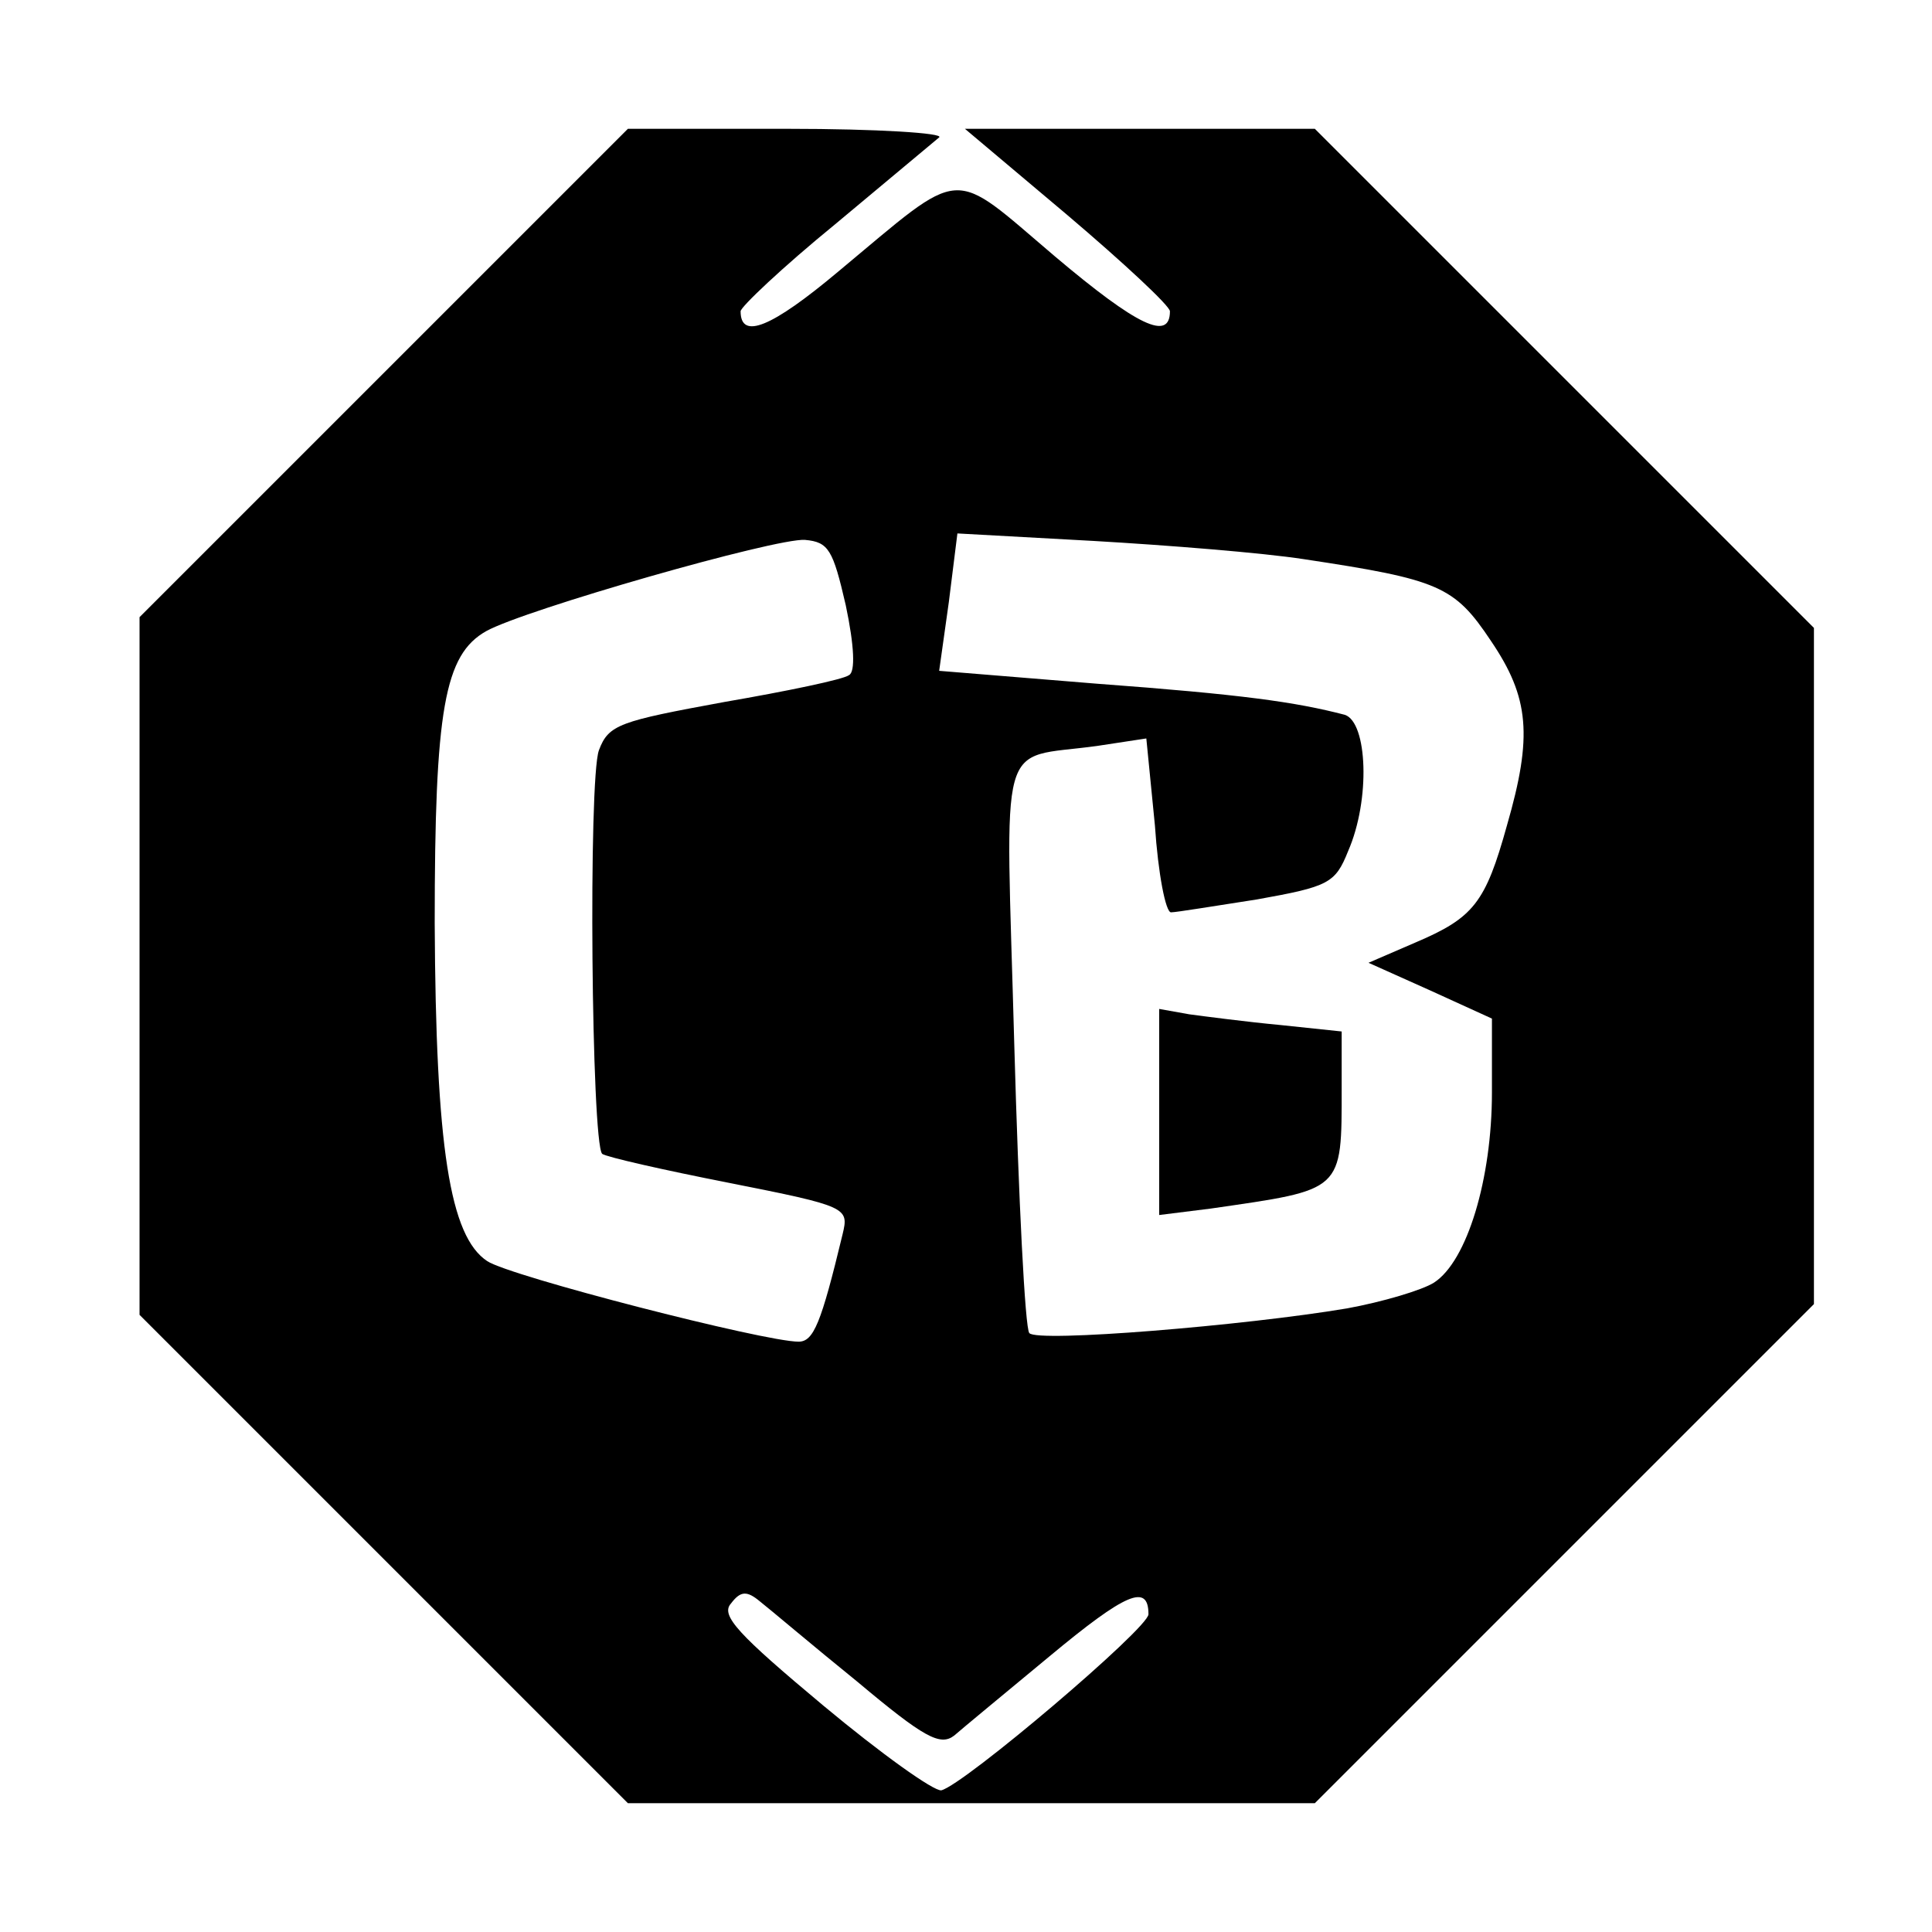 <?xml version="1.0" standalone="no"?>
<!DOCTYPE svg PUBLIC "-//W3C//DTD SVG 20010904//EN"
 "http://www.w3.org/TR/2001/REC-SVG-20010904/DTD/svg10.dtd">
<svg version="1.0" xmlns="http://www.w3.org/2000/svg"
 width="180pt" height="180pt" viewBox="0 0 180 180"
 preserveAspectRatio="xMidYMid meet">
<g transform="translate(0,180) scale(0.1,-0.1)"
fill="#000000" stroke="none">
<path d="M357 1452 l-227 -227 0 -325 0 -325 228 -228 227 -227 320 0 320 0
233 233 232 232 0 315 0 315 -233 233 -232 232 -163 0 -163 0 95 -80 c53 -45
96 -85 96 -90 0 -28 -30 -14 -107 51 -99 84 -83 85 -202 -14 -62 -52 -91 -64
-91 -37 0 4 39 41 88 81 48 40 91 76 97 81 5 4 -58 8 -141 8 l-149 0 -228
-228z m431 -216 c8 -38 9 -62 3 -65 -5 -4 -58 -15 -116 -25 -98 -18 -108 -21
-117 -45 -10 -27 -7 -365 3 -376 4 -3 57 -15 118 -27 111 -22 112 -23 106 -48
-20 -83 -27 -100 -41 -100 -32 0 -269 61 -290 75 -35 23 -48 106 -49 315 0
199 9 250 48 272 36 20 270 87 297 85 22 -2 26 -9 38 -61z m427 43 c126 -19
140 -25 174 -76 36 -53 39 -89 15 -172 -20 -72 -31 -86 -85 -109 l-44 -19 58
-26 57 -26 0 -69 c0 -80 -23 -157 -54 -177 -11 -7 -48 -18 -81 -24 -95 -16
-289 -32 -296 -23 -4 4 -10 125 -14 268 -8 296 -17 266 77 279 l46 7 8 -81 c3
-45 10 -81 15 -81 5 0 41 6 80 12 67 12 73 15 85 45 21 48 18 120 -3 127 -46
12 -96 19 -231 29 l-147 12 9 64 8 64 127 -7 c69 -4 157 -11 196 -17z m-416
-1046 c62 -52 77 -60 90 -50 8 7 48 40 89 74 71 59 92 68 92 39 0 -13 -172
-159 -193 -164 -7 -1 -56 34 -110 79 -79 66 -96 84 -86 95 9 12 15 12 27 2 9
-7 49 -41 91 -75z"/>
<path d="M1080 764 l0 -96 48 6 c124 18 122 15 122 113 l0 52 -57 6 c-32 3
-70 8 -85 10 l-28 5 0 -96z"/>
</g>
</svg>
